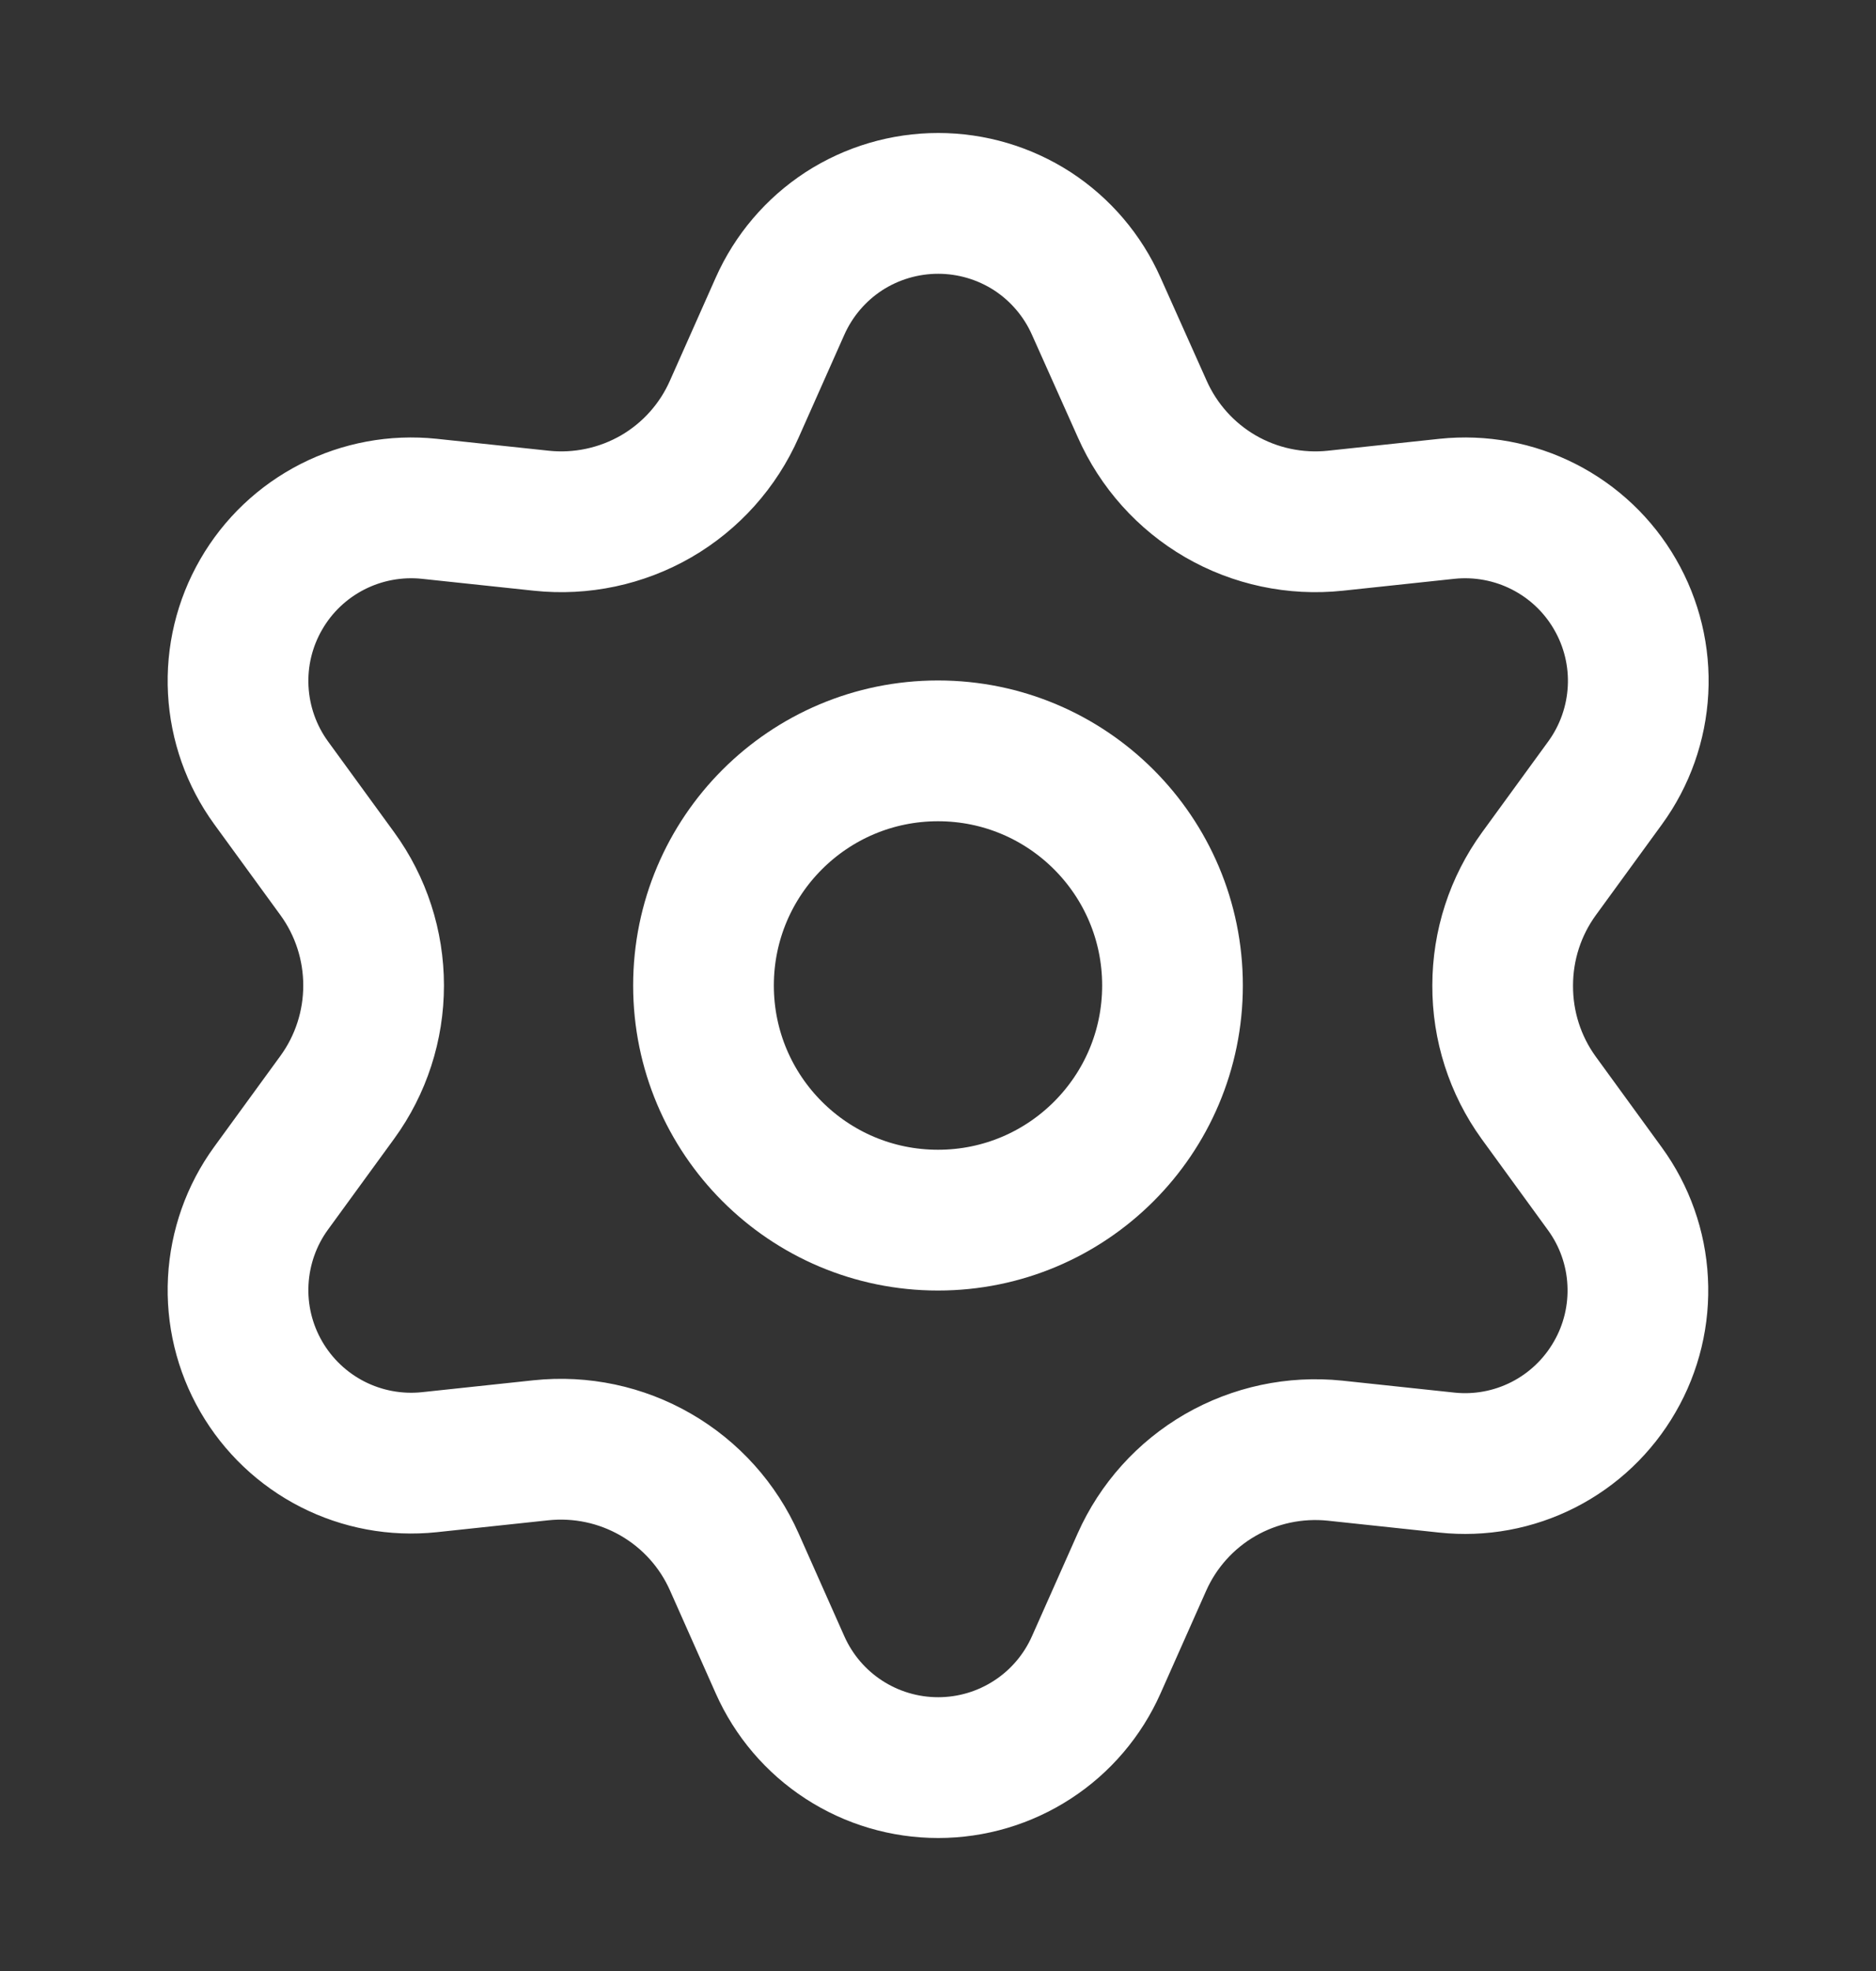<svg width="20" height="21" viewBox="0 0 20 21" fill="none" xmlns="http://www.w3.org/2000/svg">
<rect x="0" y="0" width="20" height="21" fill="#333333" stroke="none"/>
<path d="M7.829 16.643L8.316 17.738C8.461 18.064 8.697 18.341 8.996 18.535C9.296 18.73 9.645 18.833 10.002 18.833C10.358 18.833 10.707 18.73 11.007 18.535C11.306 18.341 11.542 18.064 11.687 17.738L12.174 16.643C12.347 16.254 12.639 15.93 13.007 15.717C13.378 15.503 13.806 15.412 14.232 15.456L15.424 15.583C15.778 15.621 16.136 15.555 16.454 15.393C16.772 15.231 17.036 14.98 17.214 14.671C17.393 14.363 17.478 14.008 17.459 13.652C17.441 13.296 17.319 12.953 17.109 12.665L16.403 11.695C16.152 11.348 16.018 10.929 16.02 10.5C16.02 10.072 16.155 9.655 16.407 9.309L17.113 8.34C17.323 8.051 17.444 7.708 17.463 7.352C17.482 6.996 17.397 6.642 17.218 6.333C17.04 6.024 16.776 5.774 16.458 5.612C16.14 5.45 15.782 5.384 15.427 5.421L14.236 5.548C13.81 5.593 13.381 5.502 13.011 5.288C12.642 5.074 12.35 4.748 12.177 4.357L11.687 3.262C11.542 2.936 11.306 2.659 11.007 2.464C10.707 2.27 10.358 2.167 10.002 2.167C9.645 2.167 9.296 2.27 8.996 2.464C8.697 2.659 8.461 2.936 8.316 3.262L7.829 4.357C7.657 4.748 7.365 5.074 6.996 5.288C6.625 5.502 6.196 5.593 5.771 5.548L4.576 5.421C4.221 5.384 3.863 5.45 3.545 5.612C3.227 5.774 2.963 6.024 2.785 6.333C2.606 6.642 2.521 6.996 2.54 7.352C2.559 7.708 2.68 8.051 2.89 8.34L3.596 9.309C3.848 9.655 3.983 10.072 3.983 10.5C3.983 10.928 3.848 11.345 3.596 11.691L2.89 12.66C2.68 12.948 2.559 13.292 2.54 13.648C2.521 14.004 2.606 14.358 2.785 14.667C2.963 14.975 3.227 15.226 3.545 15.388C3.863 15.55 4.221 15.616 4.576 15.579L5.767 15.452C6.193 15.407 6.622 15.498 6.992 15.712C7.363 15.926 7.656 16.252 7.829 16.643Z" stroke="white" stroke-width="1.5" stroke-linecap="round" stroke-linejoin="round"/>
<path d="M10 13C11.381 13 12.5 11.881 12.5 10.5C12.5 9.119 11.381 8 10 8C8.619 8 7.5 9.119 7.5 10.5C7.5 11.881 8.619 13 10 13Z" stroke="white" stroke-width="1.5" stroke-linecap="round" stroke-linejoin="round"/>
</svg>
